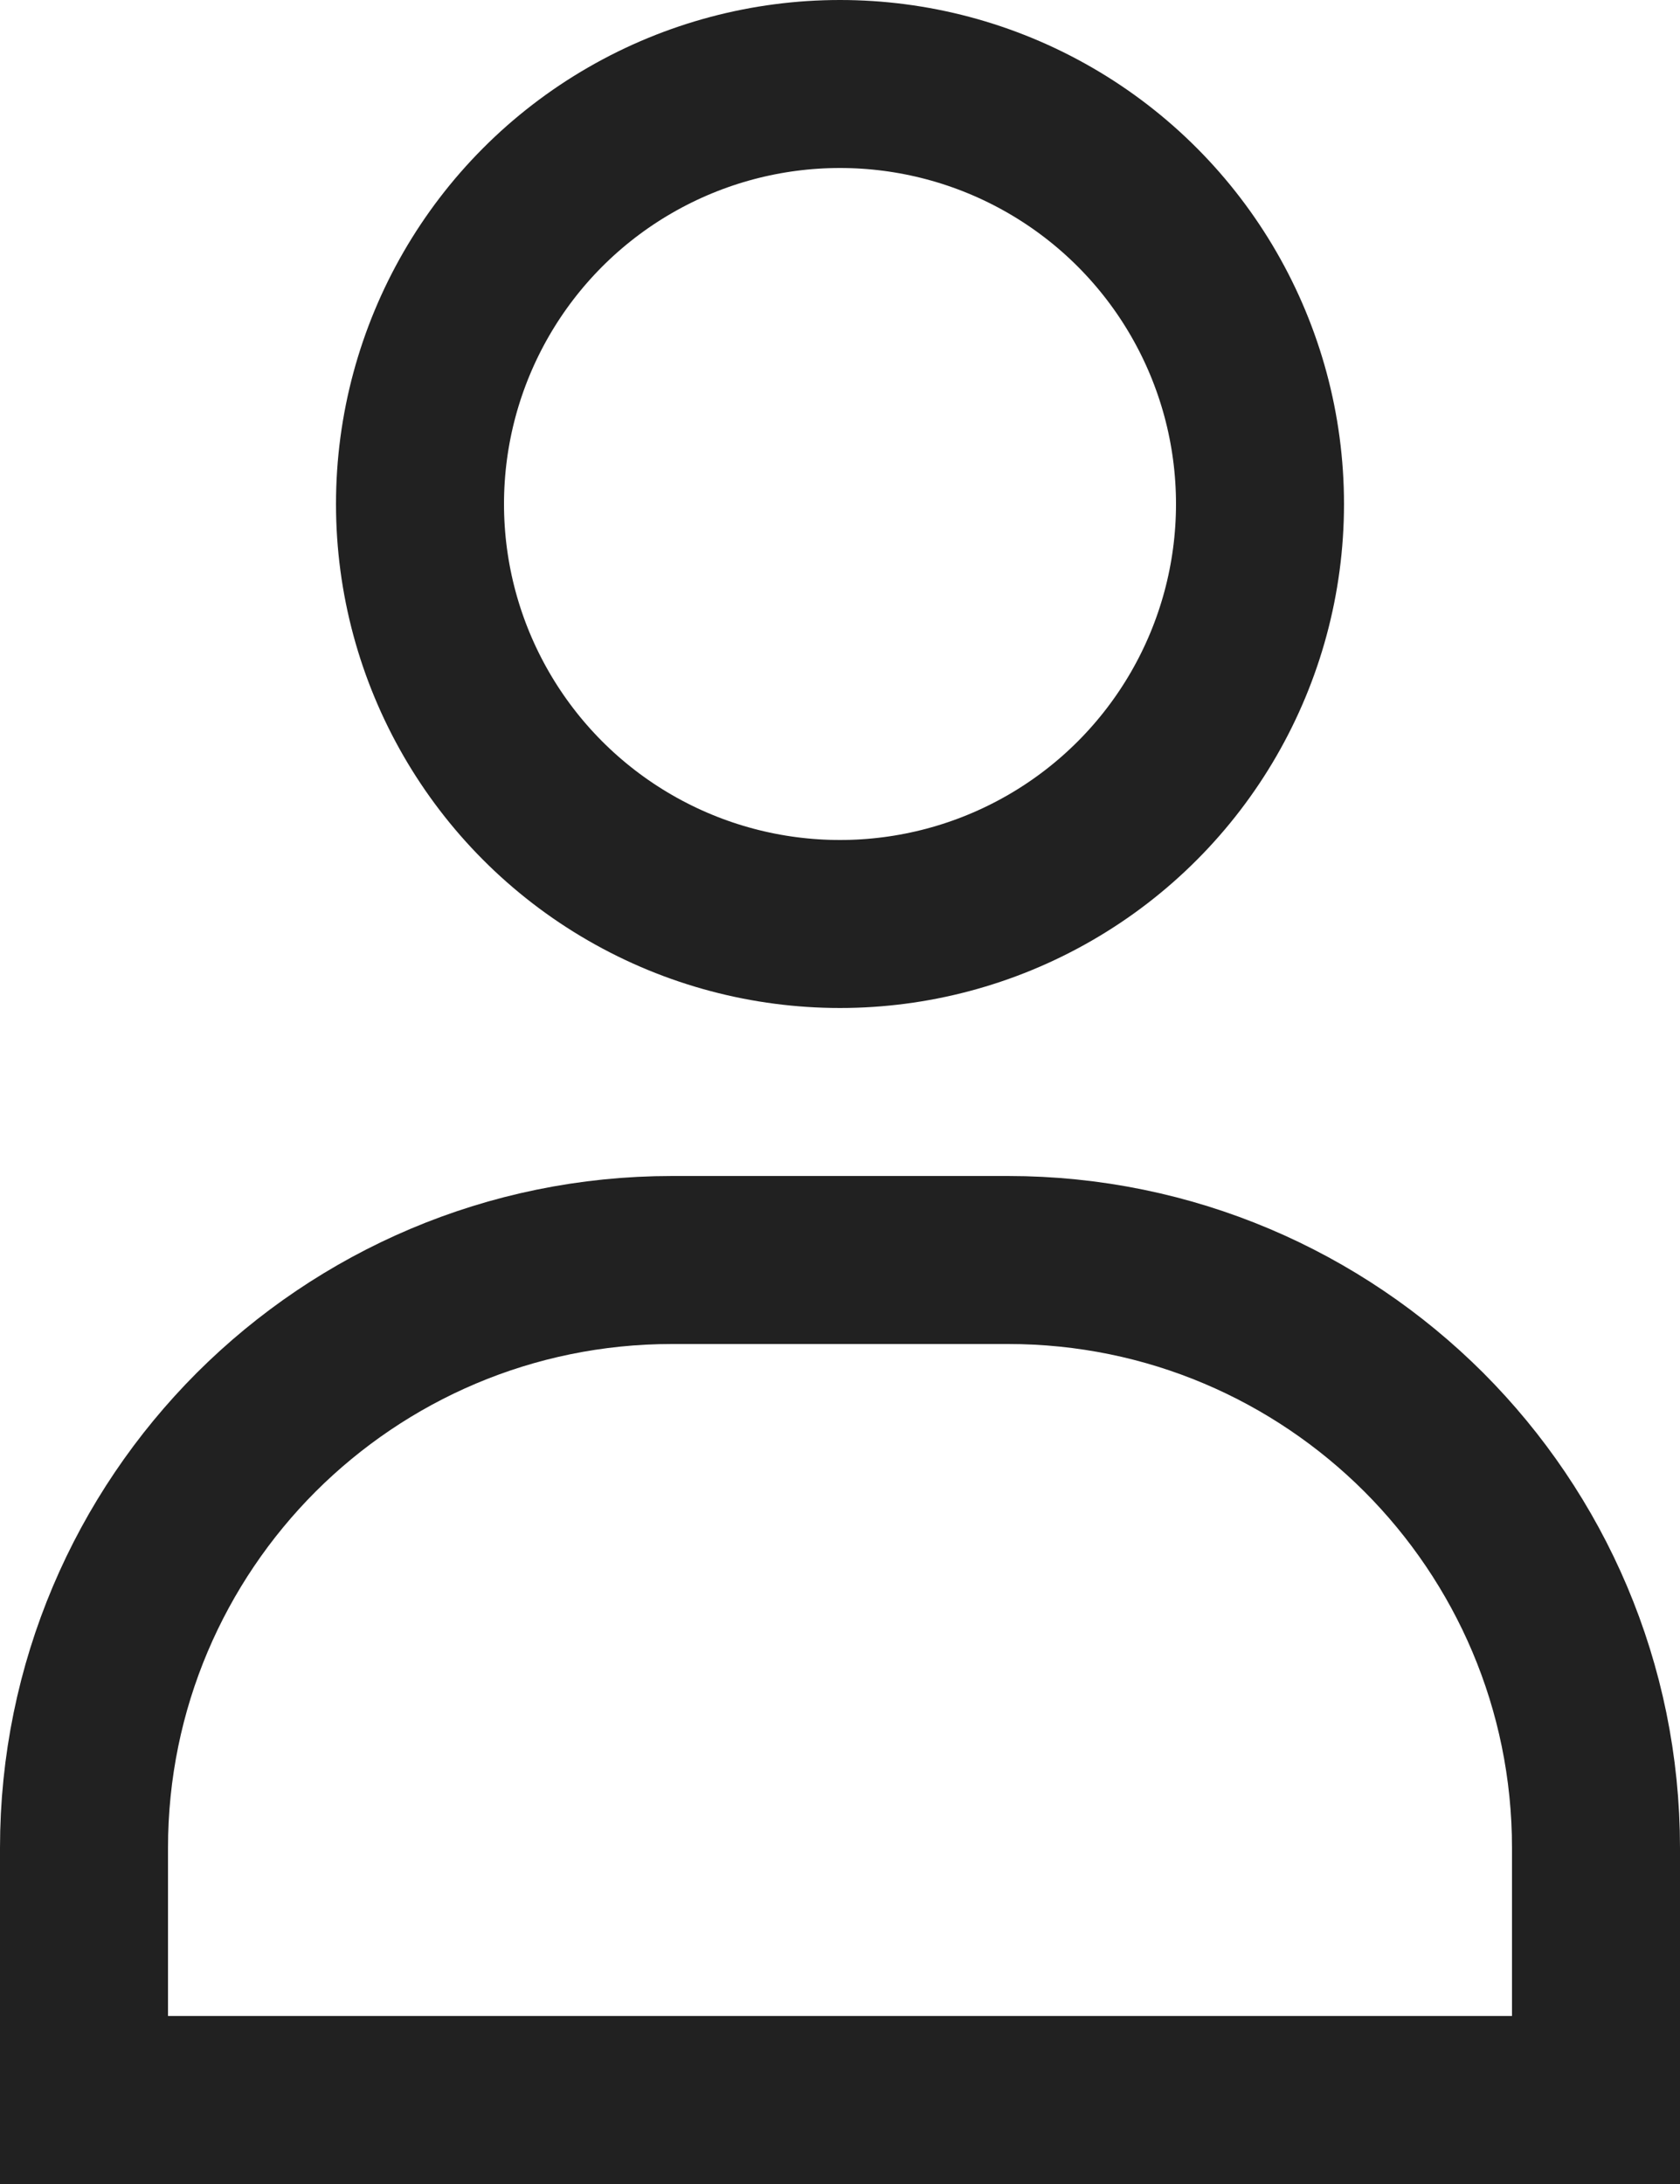 <?xml version="1.0" encoding="UTF-8"?>
<svg width="10px" height="13px" viewBox="0 0 10 13" version="1.1" xmlns="http://www.w3.org/2000/svg" xmlns:xlink="http://www.w3.org/1999/xlink">
    <title>Guest</title>
    <g id="🚧-FOR-DEV---Option-1" stroke="none" stroke-width="1" fill="none" fill-rule="evenodd">
        <g id="1.1-Option-2---Returning-user" transform="translate(-221, -178)" stroke="#212121">
            <g id="Group-3-Copy-5" transform="translate(56, 112)">
                <g id="Group-8-Copy-2" transform="translate(165, 64)">
                    <g id="Guest" transform="translate(0, 2)">
                        <path d="M6,7.5 C6.966,7.5 7.841,7.892 8.475,8.525 C9.108,9.159 9.5,10.034 9.5,11 L9.5,12.5 L0.5,12.5 L0.5,11 C0.5,10.034 0.892,9.159 1.525,8.525 C2.159,7.892 3.034,7.5 4,7.5 Z" id="Rectangle"></path>
                        <circle id="Oval" cx="5" cy="3" r="2.5"></circle>
                    </g>
                </g>
            </g>
        </g>
    </g>
</svg>